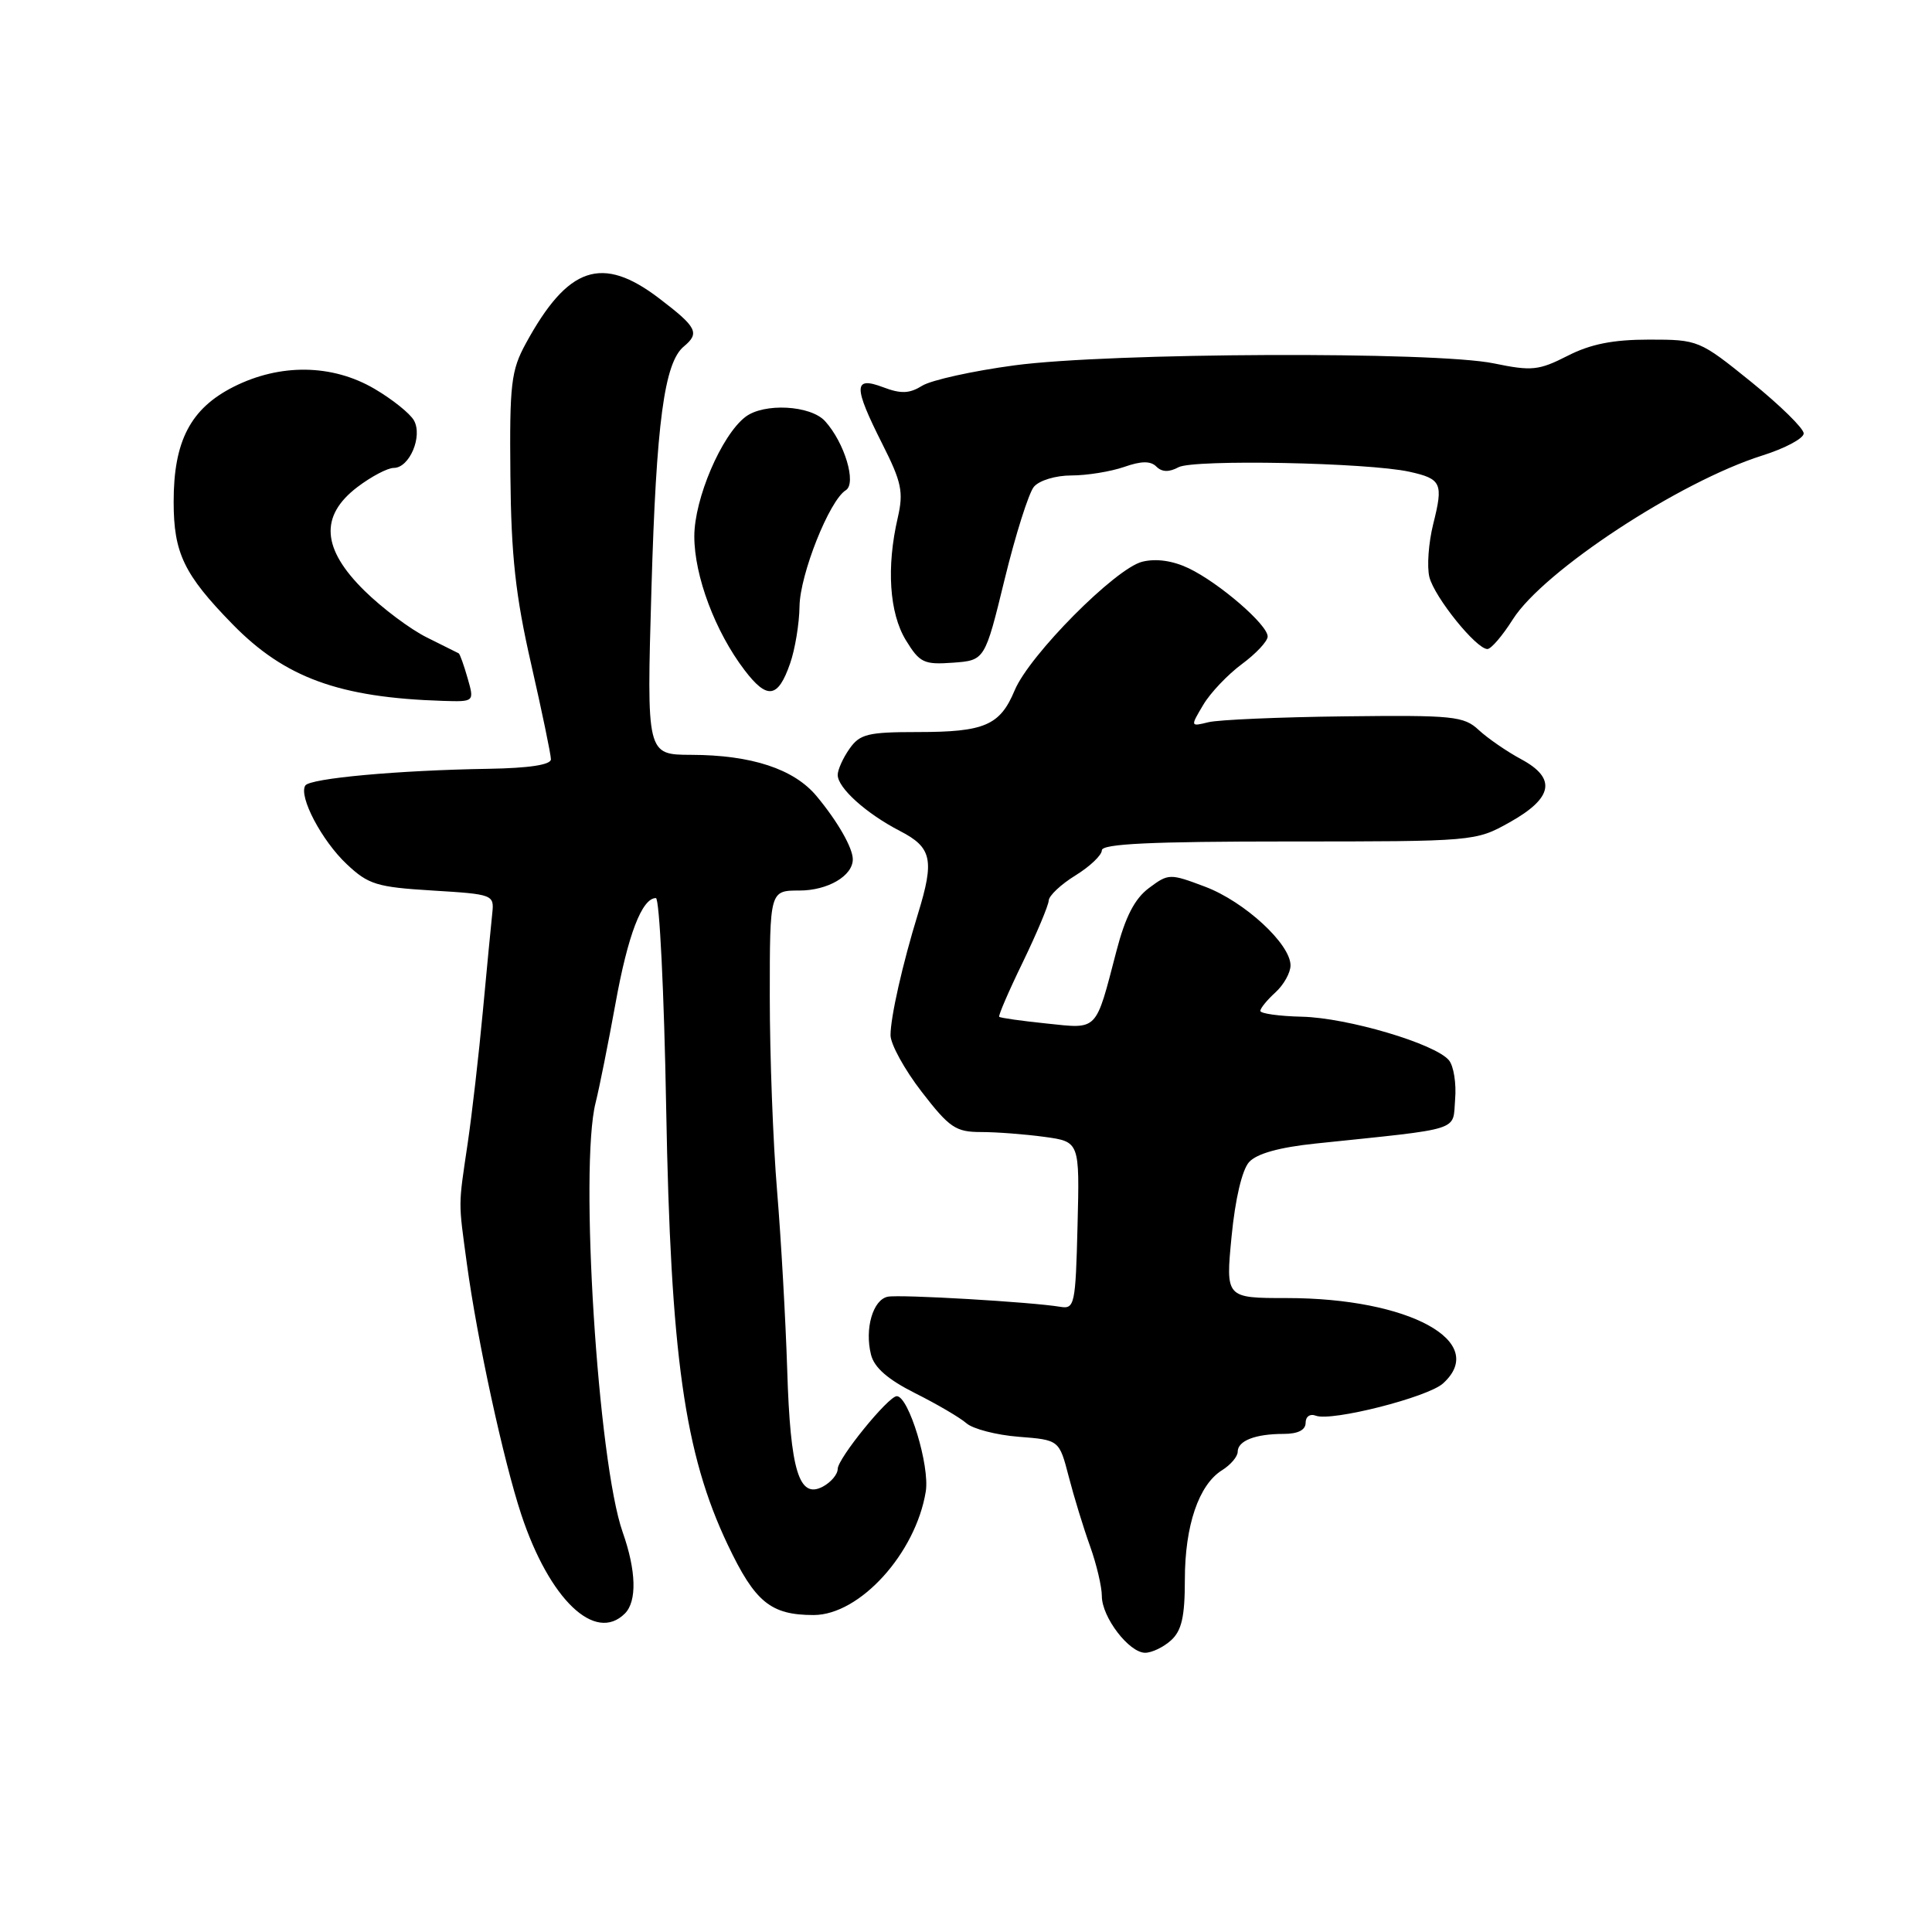 <?xml version="1.0" encoding="UTF-8" standalone="no"?>
<!DOCTYPE svg PUBLIC "-//W3C//DTD SVG 1.1//EN" "http://www.w3.org/Graphics/SVG/1.1/DTD/svg11.dtd" >
<svg xmlns="http://www.w3.org/2000/svg" xmlns:xlink="http://www.w3.org/1999/xlink" version="1.1" viewBox="0 0 256 256">
 <g >
 <path fill="currentColor"
d=" M 155.17 217.35 C 156.58 216.07 157.00 214.22 157.00 209.31 C 157.00 202.15 158.84 196.74 161.93 194.81 C 163.07 194.10 164.00 193.00 164.00 192.37 C 164.00 190.91 166.33 190.00 170.08 190.00 C 171.98 190.00 173.00 189.49 173.00 188.53 C 173.00 187.70 173.59 187.29 174.36 187.59 C 176.44 188.38 189.18 185.15 191.21 183.31 C 197.31 177.79 186.73 172.00 170.52 172.00 C 162.40 172.00 162.40 172.00 163.19 163.84 C 163.67 158.88 164.58 155.02 165.51 153.98 C 166.53 152.86 169.50 152.03 174.28 151.53 C 194.00 149.47 192.46 149.96 192.81 145.68 C 192.99 143.58 192.62 141.24 191.99 140.49 C 190.18 138.30 178.55 134.86 172.52 134.72 C 169.48 134.65 167.00 134.30 167.00 133.95 C 167.00 133.60 167.90 132.50 169.00 131.50 C 170.10 130.50 171.00 128.89 171.00 127.92 C 171.00 125.08 164.92 119.48 159.70 117.50 C 155.00 115.73 154.84 115.73 152.24 117.67 C 150.35 119.08 149.11 121.48 147.92 126.07 C 145.13 136.77 145.55 136.34 138.68 135.62 C 135.37 135.28 132.54 134.88 132.40 134.73 C 132.26 134.59 133.66 131.33 135.53 127.49 C 137.39 123.64 138.93 119.97 138.96 119.33 C 138.98 118.69 140.57 117.19 142.50 116.00 C 144.43 114.81 146.00 113.31 146.00 112.67 C 146.00 111.81 152.54 111.50 170.75 111.50 C 195.33 111.50 195.53 111.48 200.00 108.98 C 205.79 105.75 206.28 103.14 201.58 100.61 C 199.66 99.58 197.13 97.83 195.94 96.73 C 193.97 94.89 192.56 94.75 178.15 94.92 C 169.54 95.02 161.42 95.37 160.11 95.70 C 157.72 96.29 157.72 96.28 159.44 93.39 C 160.38 91.80 162.69 89.38 164.55 88.00 C 166.42 86.62 167.96 84.98 167.97 84.35 C 168.01 82.81 161.55 77.23 157.49 75.29 C 155.38 74.29 153.20 73.98 151.36 74.43 C 147.80 75.31 136.40 86.80 134.45 91.47 C 132.51 96.12 130.46 97.00 121.62 97.00 C 115.00 97.00 113.93 97.26 112.56 99.22 C 111.70 100.44 111.00 102.00 111.00 102.68 C 111.00 104.40 114.78 107.80 119.25 110.11 C 123.48 112.29 123.84 113.93 121.64 121.07 C 119.60 127.69 118.00 134.76 118.00 137.17 C 118.00 138.35 119.85 141.72 122.12 144.66 C 125.80 149.43 126.64 150.00 129.98 150.00 C 132.04 150.00 135.82 150.29 138.39 150.64 C 143.06 151.28 143.06 151.28 142.78 162.39 C 142.52 172.87 142.39 173.48 140.50 173.16 C 136.68 172.52 119.27 171.50 117.64 171.82 C 115.67 172.21 114.55 176.06 115.41 179.49 C 115.84 181.22 117.65 182.79 121.27 184.61 C 124.15 186.05 127.20 187.84 128.06 188.59 C 128.91 189.34 132.03 190.15 134.98 190.38 C 140.35 190.80 140.35 190.80 141.61 195.65 C 142.30 198.32 143.57 202.47 144.44 204.88 C 145.30 207.28 146.00 210.26 146.00 211.49 C 146.00 214.29 149.61 219.00 151.74 219.00 C 152.62 219.00 154.17 218.26 155.17 217.35 Z  M 82.80 213.80 C 84.42 212.18 84.31 208.13 82.51 203.03 C 79.22 193.71 76.76 154.63 78.92 146.12 C 79.42 144.13 80.60 138.22 81.55 133.00 C 83.19 123.90 85.06 119.00 86.91 119.00 C 87.38 119.00 88.00 131.49 88.27 146.75 C 88.86 179.61 90.69 192.61 96.43 204.69 C 100.05 212.31 102.12 214.00 107.82 214.00 C 113.93 213.99 121.34 205.82 122.67 197.63 C 123.22 194.24 120.41 185.01 118.83 185.00 C 117.71 185.00 111.00 193.26 111.00 194.64 C 111.00 195.35 110.12 196.40 109.04 196.98 C 105.88 198.67 104.72 194.91 104.31 181.52 C 104.10 174.91 103.50 164.25 102.97 157.83 C 102.43 151.41 102.00 139.82 102.00 132.08 C 102.00 118.00 102.00 118.00 105.93 118.00 C 109.68 118.00 113.00 116.06 113.00 113.86 C 113.00 112.35 110.99 108.84 108.21 105.50 C 105.21 101.89 99.58 100.04 91.59 100.02 C 85.68 100.00 85.68 100.00 86.32 78.02 C 86.96 55.99 88.02 48.06 90.61 45.91 C 92.75 44.13 92.36 43.36 87.36 39.55 C 79.77 33.75 75.26 35.27 69.68 45.50 C 67.72 49.09 67.51 50.87 67.63 63.00 C 67.73 73.64 68.31 78.94 70.38 87.99 C 71.82 94.31 73.00 99.99 73.00 100.61 C 73.00 101.34 70.12 101.78 64.75 101.87 C 52.82 102.06 41.04 103.13 40.45 104.09 C 39.55 105.53 42.64 111.40 45.94 114.50 C 48.81 117.21 49.93 117.55 57.31 118.00 C 65.34 118.49 65.49 118.55 65.23 121.00 C 65.08 122.38 64.52 128.22 63.98 134.00 C 63.44 139.78 62.54 147.65 61.97 151.50 C 60.71 160.03 60.72 159.00 61.87 167.50 C 63.24 177.57 66.70 193.50 69.07 200.68 C 72.80 211.94 78.86 217.74 82.80 213.80 Z  M 61.96 89.86 C 61.47 88.14 60.94 86.66 60.78 86.57 C 60.63 86.49 58.72 85.54 56.55 84.46 C 54.37 83.38 50.66 80.60 48.30 78.28 C 42.64 72.72 42.34 68.37 47.34 64.55 C 49.18 63.15 51.36 62.00 52.18 62.00 C 54.26 62.00 56.03 57.81 54.85 55.71 C 54.34 54.79 51.99 52.91 49.62 51.52 C 44.03 48.24 37.13 48.14 30.96 51.25 C 25.25 54.13 23.00 58.44 23.01 66.50 C 23.01 73.28 24.37 76.12 30.81 82.71 C 37.74 89.81 44.96 92.44 58.68 92.87 C 62.86 93.00 62.86 93.00 61.96 89.86 Z  M 104.69 87.92 C 105.35 86.04 105.91 82.63 105.94 80.35 C 106.00 76.10 109.90 66.30 112.07 64.96 C 113.53 64.06 111.92 58.67 109.33 55.81 C 107.41 53.69 101.21 53.36 98.76 55.25 C 95.59 57.69 92.00 66.09 92.00 71.07 C 92.00 76.32 94.77 83.70 98.66 88.80 C 101.66 92.74 103.09 92.53 104.69 87.92 Z  M 133.12 76.76 C 134.56 70.85 136.31 65.34 136.99 64.51 C 137.70 63.66 139.87 63.00 141.97 63.00 C 144.02 63.00 147.15 62.49 148.93 61.88 C 151.23 61.07 152.46 61.06 153.23 61.83 C 153.96 62.56 154.90 62.59 156.16 61.91 C 158.16 60.84 181.25 61.29 186.76 62.51 C 191.01 63.45 191.27 64.03 189.91 69.43 C 189.29 71.92 189.06 75.08 189.40 76.46 C 190.07 79.13 195.61 86.00 197.09 86.00 C 197.58 86.00 199.09 84.23 200.45 82.08 C 204.50 75.67 222.52 63.83 233.51 60.36 C 236.53 59.41 239.00 58.09 239.00 57.43 C 239.00 56.77 235.87 53.70 232.05 50.61 C 225.19 45.07 225.03 45.00 218.51 45.00 C 213.74 45.00 210.76 45.59 207.71 47.15 C 203.90 49.09 202.97 49.19 197.94 48.15 C 190.15 46.54 147.07 46.72 134.43 48.41 C 128.89 49.15 123.39 50.37 122.20 51.11 C 120.51 52.16 119.39 52.21 117.02 51.31 C 113.07 49.82 113.05 51.17 116.93 58.86 C 119.47 63.89 119.74 65.20 118.96 68.59 C 117.44 75.14 117.84 81.22 120.02 84.81 C 121.86 87.82 122.41 88.09 126.27 87.81 C 130.50 87.50 130.50 87.50 133.12 76.76 Z "/>
</g>
</svg>
